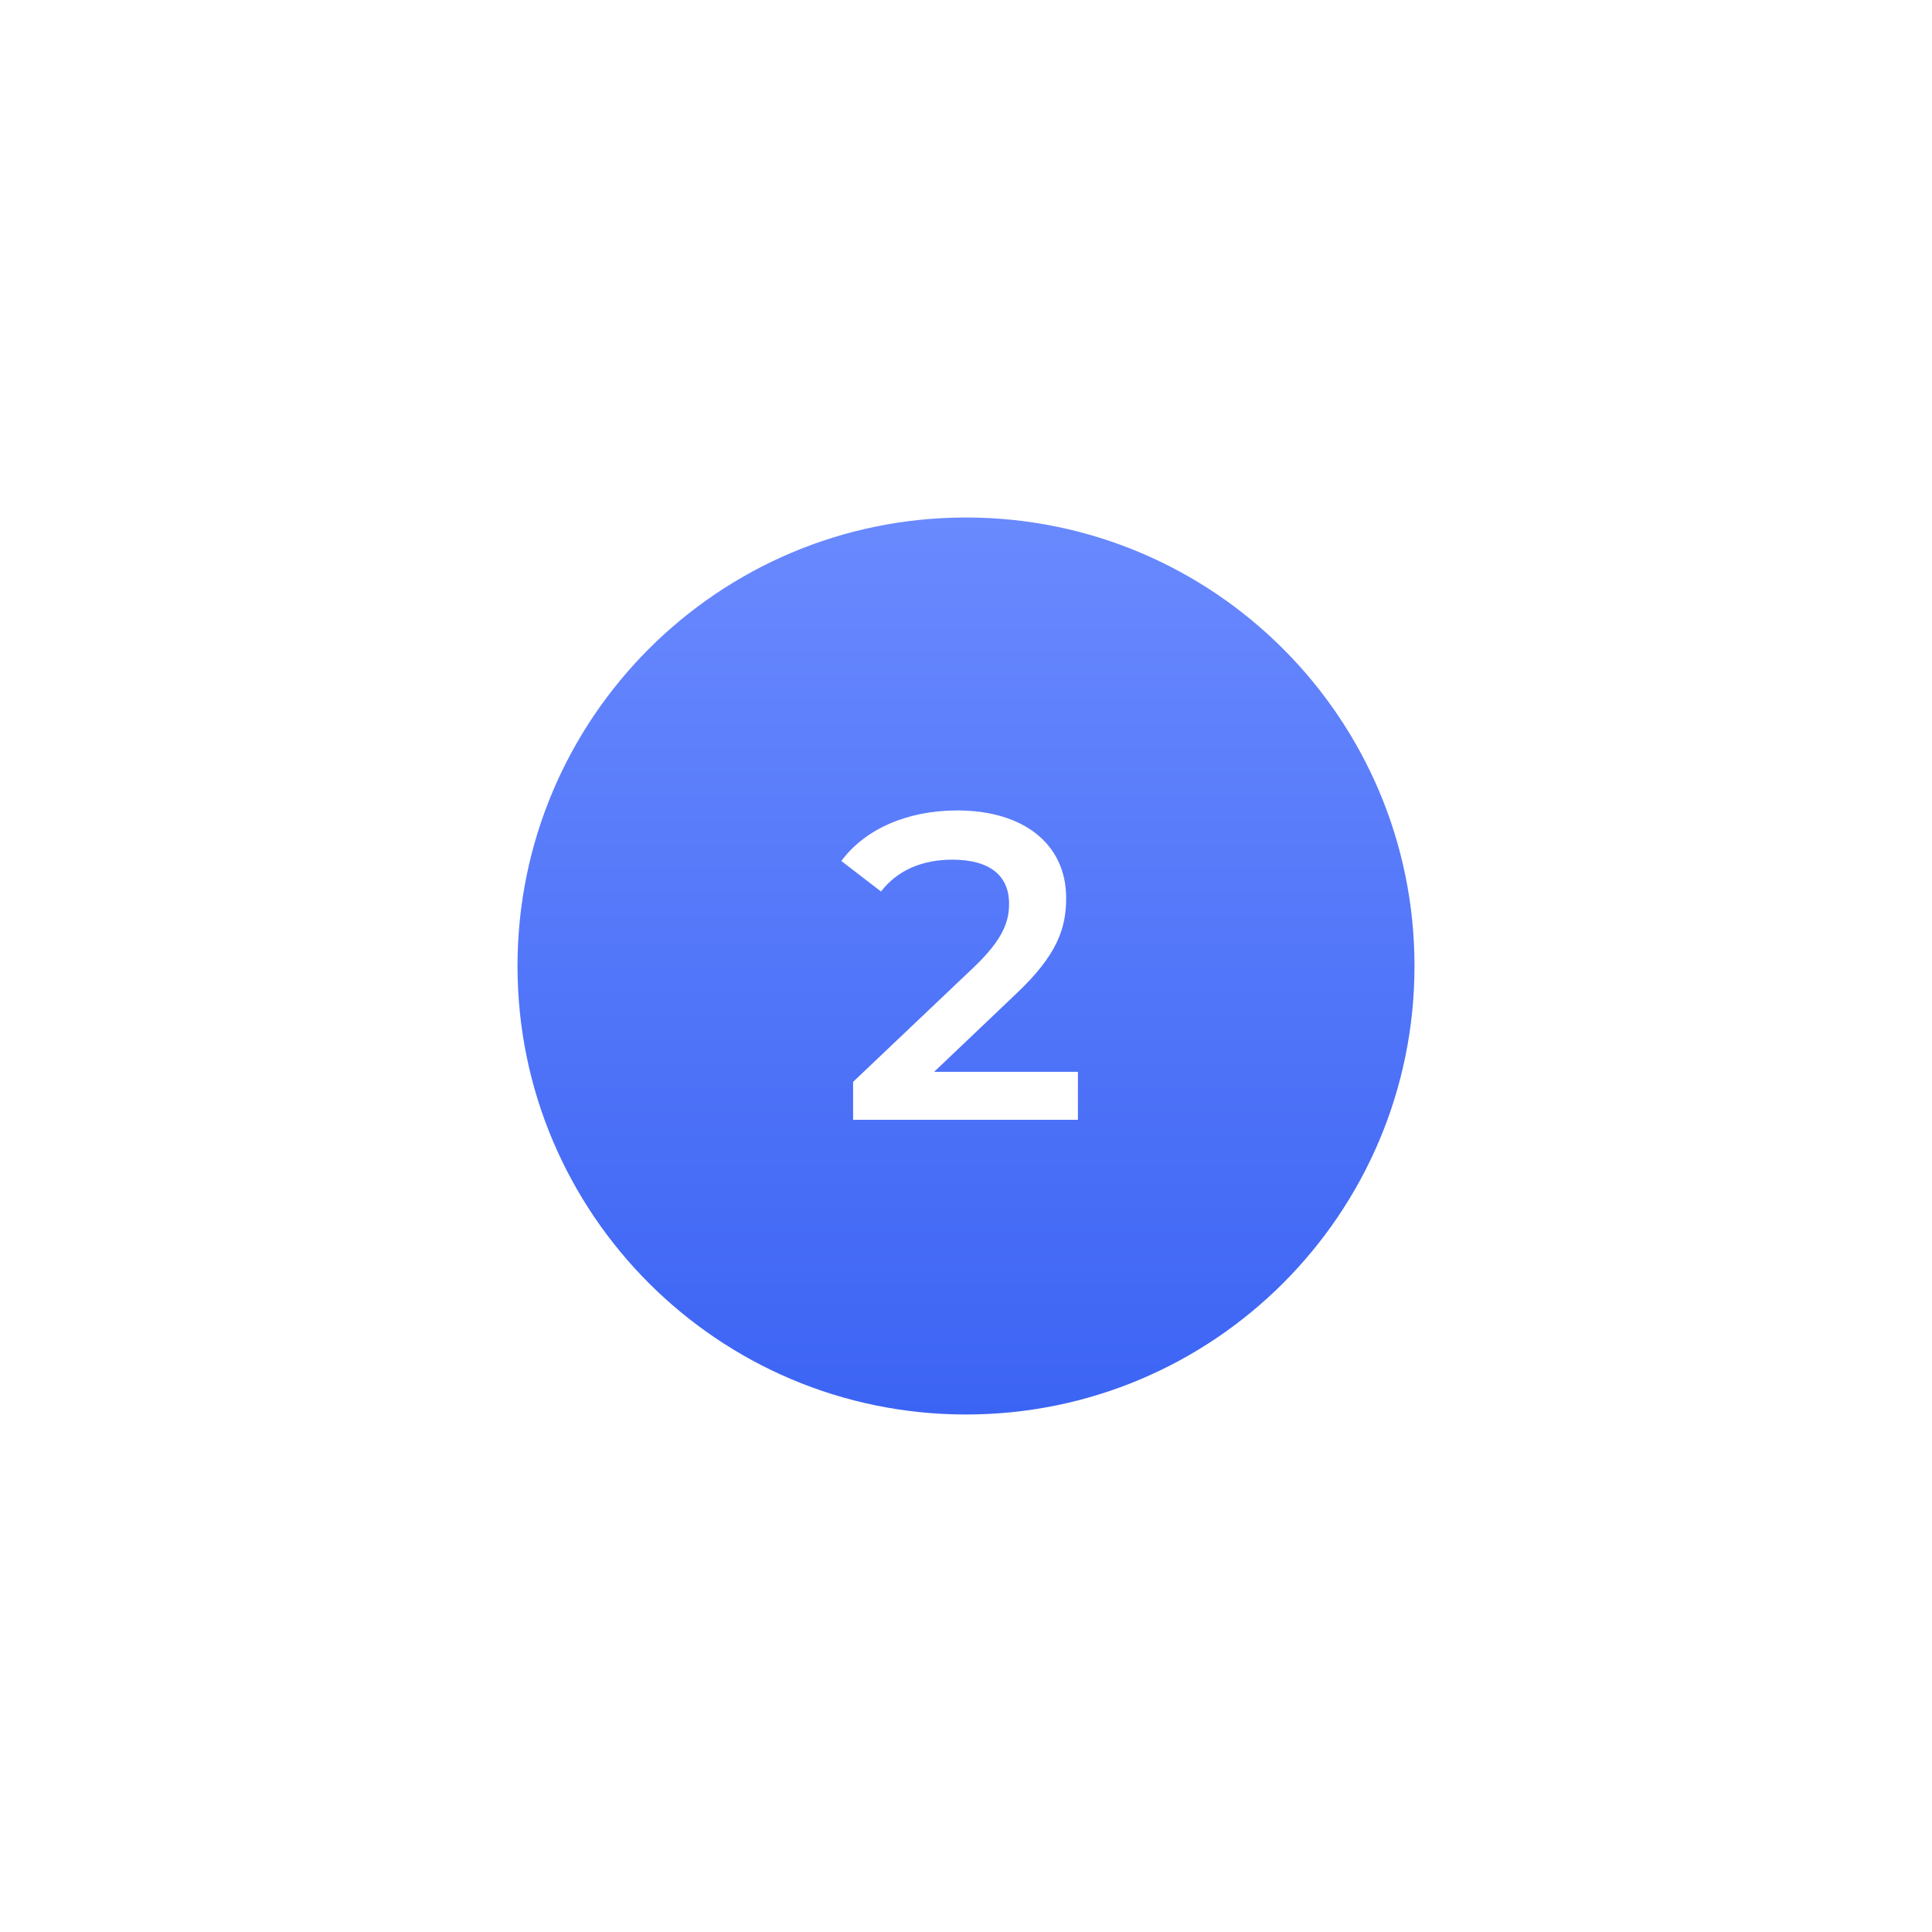 <svg width="112" height="112" viewBox="0 0 112 112" fill="none" xmlns="http://www.w3.org/2000/svg">
<g filter="url(#filter0_d_70_971)">
<path d="M82 46C82 60.359 70.359 72 56 72C41.641 72 30 60.359 30 46C30 31.641 41.641 20 56 20C70.359 20 82 31.641 82 46Z" fill="url(#paint0_linear_70_971)"/>
<path d="M54.153 52.136L58.876 47.64C61.326 45.342 61.806 43.776 61.806 42.059C61.806 38.927 59.331 36.982 55.492 36.982C52.587 36.982 50.137 38.068 48.773 39.912L51.072 41.68C52.057 40.417 53.496 39.836 55.214 39.836C57.386 39.836 58.497 40.77 58.497 42.387C58.497 43.372 58.194 44.407 56.477 46.049L49.455 52.717V54.914H62.488V52.136H54.153Z" fill="white"/>
</g>
<defs>
<filter id="filter0_d_70_971" x="0" y="0" width="112" height="112" filterUnits="userSpaceOnUse" color-interpolation-filters="sRGB">
<feFlood flood-opacity="0" result="BackgroundImageFix"/>
<feColorMatrix in="SourceAlpha" type="matrix" values="0 0 0 0 0 0 0 0 0 0 0 0 0 0 0 0 0 0 127 0" result="hardAlpha"/>
<feOffset dy="10"/>
<feGaussianBlur stdDeviation="15"/>
<feComposite in2="hardAlpha" operator="out"/>
<feColorMatrix type="matrix" values="0 0 0 0 0.067 0 0 0 0 0.067 0 0 0 0 1 0 0 0 0.3 0"/>
<feBlend mode="normal" in2="BackgroundImageFix" result="effect1_dropShadow_70_971"/>
<feBlend mode="normal" in="SourceGraphic" in2="effect1_dropShadow_70_971" result="shape"/>
</filter>
<linearGradient id="paint0_linear_70_971" x1="56" y1="20" x2="56" y2="72" gradientUnits="userSpaceOnUse">
<stop stop-color="#6989FE"/>
<stop offset="1" stop-color="#3C64F4"/>
</linearGradient>
</defs>
</svg>
